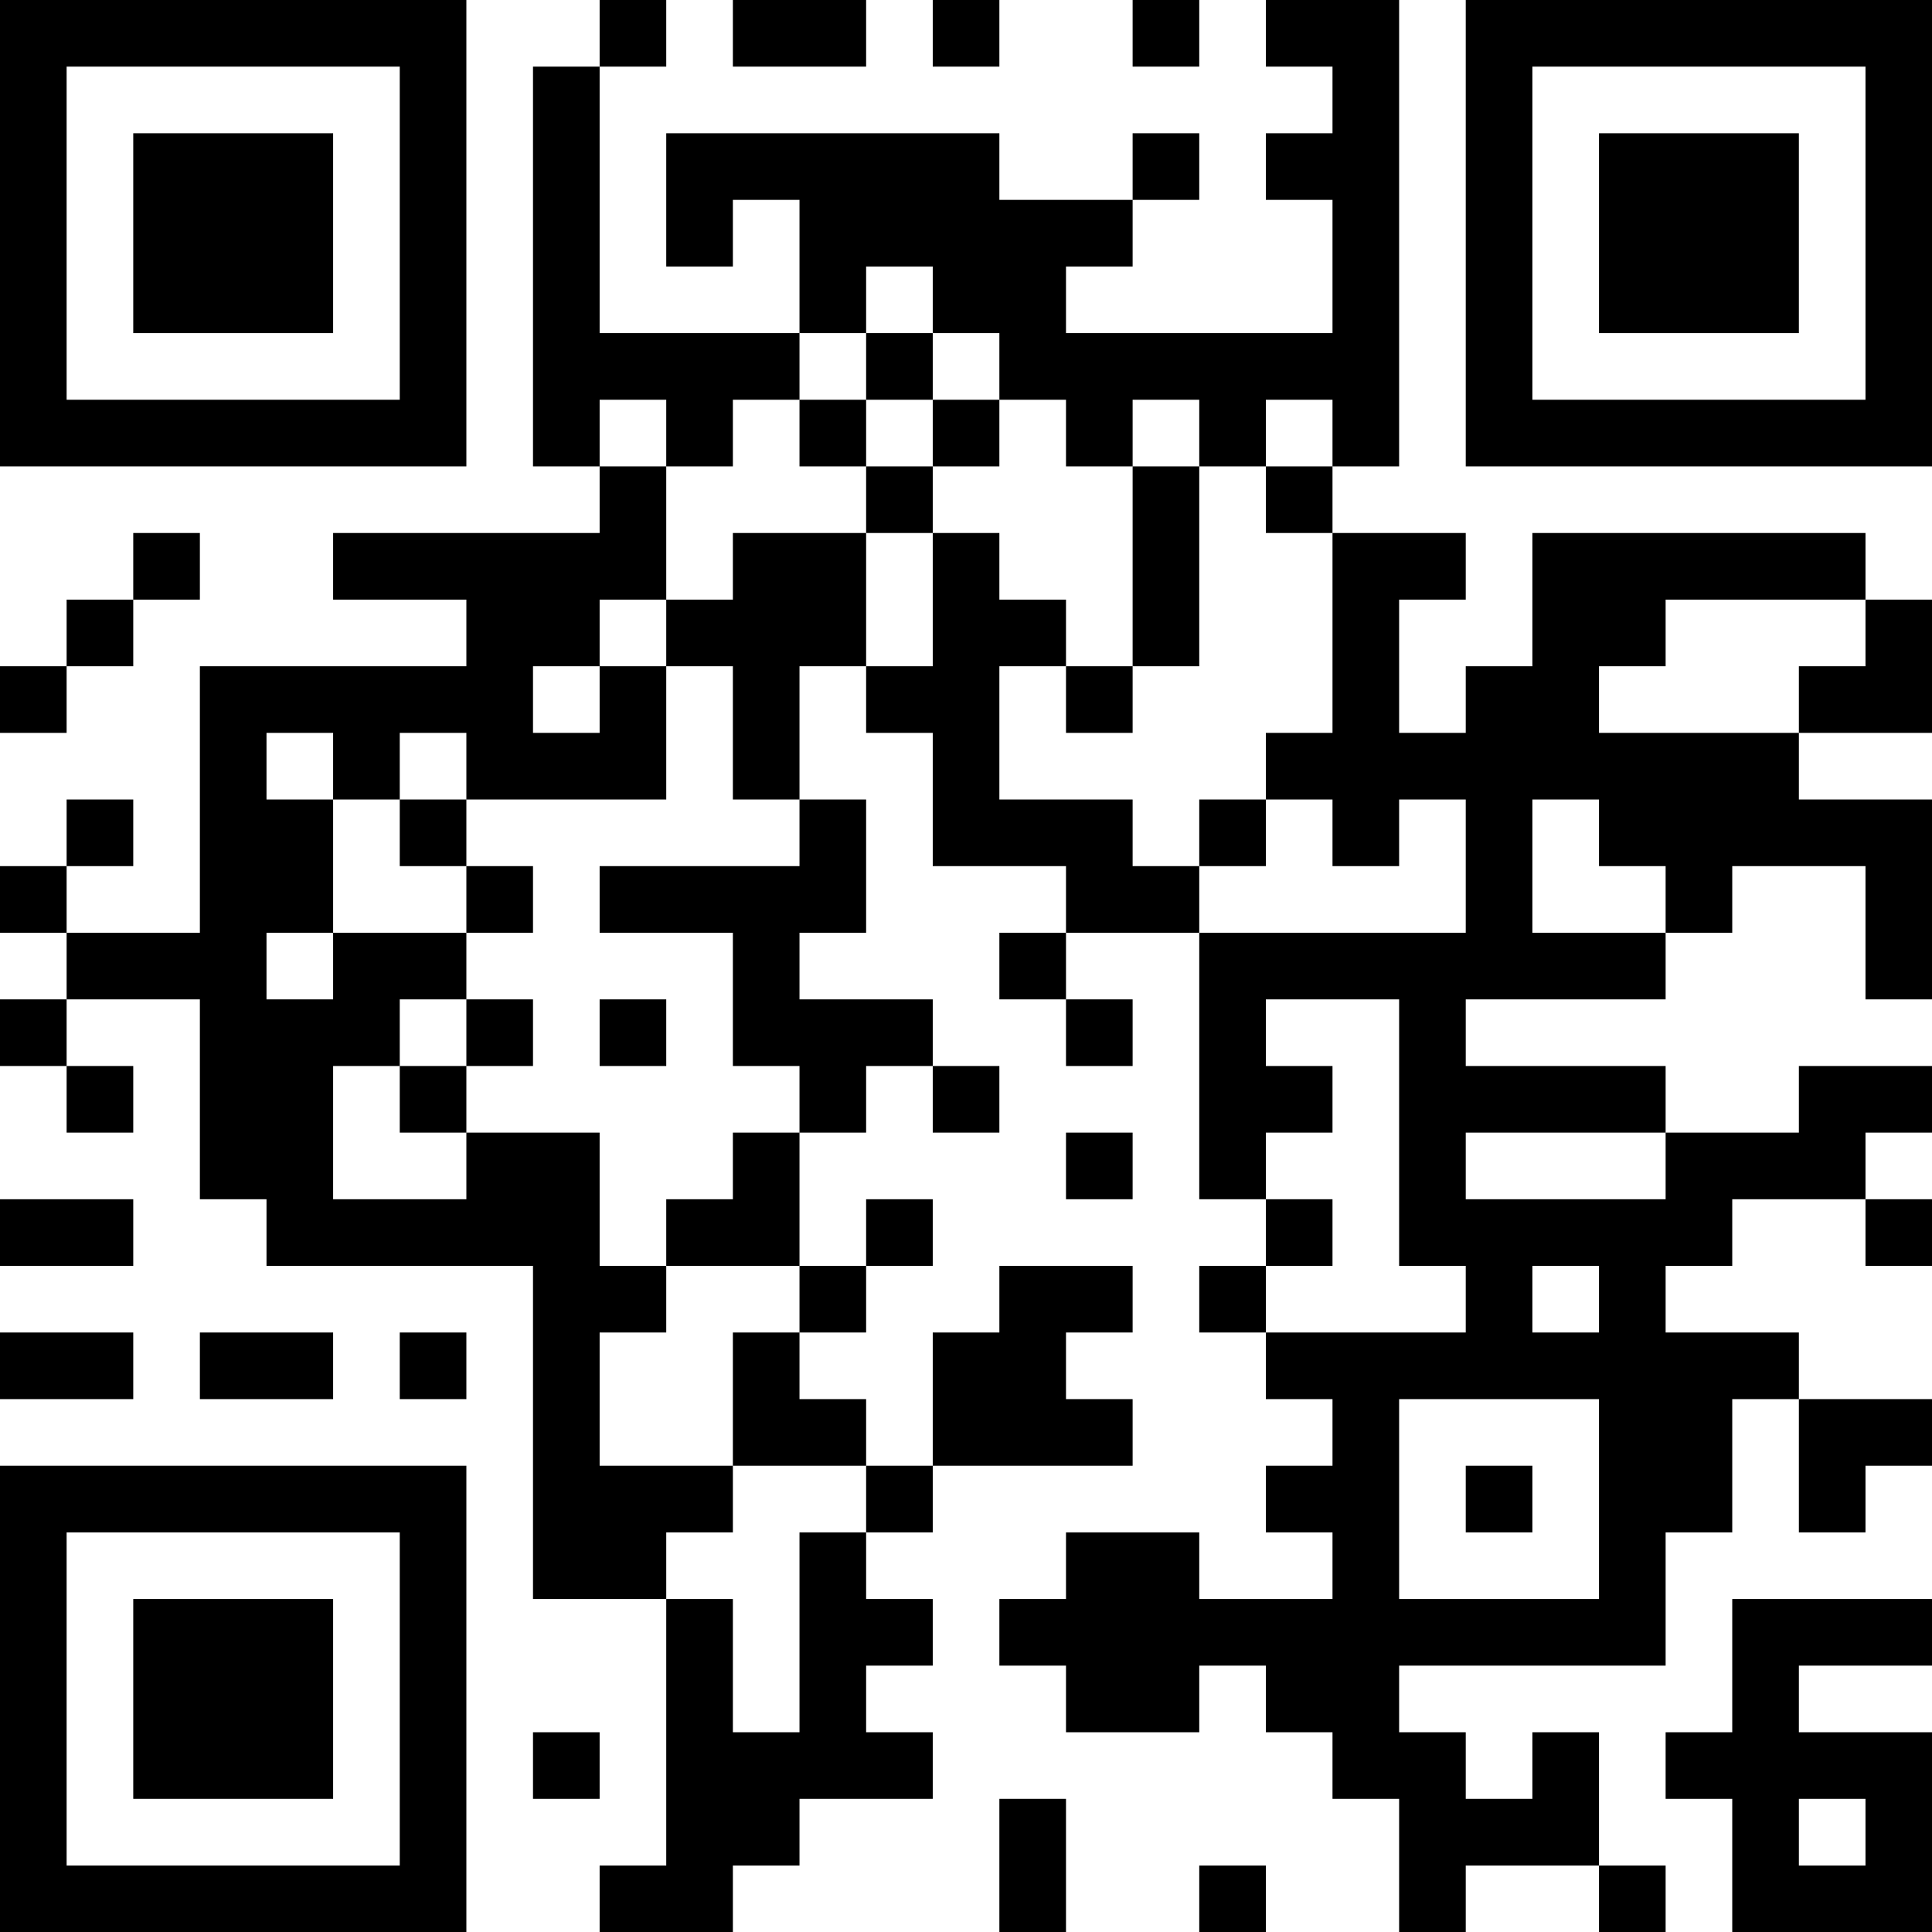 <?xml version="1.0" encoding="UTF-8"?>
<svg xmlns="http://www.w3.org/2000/svg" version="1.1" width="200" height="200" viewBox="0 0 200 200"><rect x="0" y="0" width="200" height="200" fill="#ffffff"/><g transform="scale(6.897)"><g transform="translate(0,0)"><path fill-rule="evenodd" d="M9 0L9 1L8 1L8 7L9 7L9 8L5 8L5 9L7 9L7 10L3 10L3 14L1 14L1 13L2 13L2 12L1 12L1 13L0 13L0 14L1 14L1 15L0 15L0 16L1 16L1 17L2 17L2 16L1 16L1 15L3 15L3 18L4 18L4 19L8 19L8 24L10 24L10 28L9 28L9 29L11 29L11 28L12 28L12 27L14 27L14 26L13 26L13 25L14 25L14 24L13 24L13 23L14 23L14 22L17 22L17 21L16 21L16 20L17 20L17 19L15 19L15 20L14 20L14 22L13 22L13 21L12 21L12 20L13 20L13 19L14 19L14 18L13 18L13 19L12 19L12 17L13 17L13 16L14 16L14 17L15 17L15 16L14 16L14 15L12 15L12 14L13 14L13 12L12 12L12 10L13 10L13 11L14 11L14 13L16 13L16 14L15 14L15 15L16 15L16 16L17 16L17 15L16 15L16 14L18 14L18 18L19 18L19 19L18 19L18 20L19 20L19 21L20 21L20 22L19 22L19 23L20 23L20 24L18 24L18 23L16 23L16 24L15 24L15 25L16 25L16 26L18 26L18 25L19 25L19 26L20 26L20 27L21 27L21 29L22 29L22 28L24 28L24 29L25 29L25 28L24 28L24 26L23 26L23 27L22 27L22 26L21 26L21 25L25 25L25 23L26 23L26 21L27 21L27 23L28 23L28 22L29 22L29 21L27 21L27 20L25 20L25 19L26 19L26 18L28 18L28 19L29 19L29 18L28 18L28 17L29 17L29 16L27 16L27 17L25 17L25 16L22 16L22 15L25 15L25 14L26 14L26 13L28 13L28 15L29 15L29 12L27 12L27 11L29 11L29 9L28 9L28 8L23 8L23 10L22 10L22 11L21 11L21 9L22 9L22 8L20 8L20 7L21 7L21 0L19 0L19 1L20 1L20 2L19 2L19 3L20 3L20 5L16 5L16 4L17 4L17 3L18 3L18 2L17 2L17 3L15 3L15 2L10 2L10 4L11 4L11 3L12 3L12 5L9 5L9 1L10 1L10 0ZM11 0L11 1L13 1L13 0ZM14 0L14 1L15 1L15 0ZM17 0L17 1L18 1L18 0ZM13 4L13 5L12 5L12 6L11 6L11 7L10 7L10 6L9 6L9 7L10 7L10 9L9 9L9 10L8 10L8 11L9 11L9 10L10 10L10 12L7 12L7 11L6 11L6 12L5 12L5 11L4 11L4 12L5 12L5 14L4 14L4 15L5 15L5 14L7 14L7 15L6 15L6 16L5 16L5 18L7 18L7 17L9 17L9 19L10 19L10 20L9 20L9 22L11 22L11 23L10 23L10 24L11 24L11 26L12 26L12 23L13 23L13 22L11 22L11 20L12 20L12 19L10 19L10 18L11 18L11 17L12 17L12 16L11 16L11 14L9 14L9 13L12 13L12 12L11 12L11 10L10 10L10 9L11 9L11 8L13 8L13 10L14 10L14 8L15 8L15 9L16 9L16 10L15 10L15 12L17 12L17 13L18 13L18 14L22 14L22 12L21 12L21 13L20 13L20 12L19 12L19 11L20 11L20 8L19 8L19 7L20 7L20 6L19 6L19 7L18 7L18 6L17 6L17 7L16 7L16 6L15 6L15 5L14 5L14 4ZM13 5L13 6L12 6L12 7L13 7L13 8L14 8L14 7L15 7L15 6L14 6L14 5ZM13 6L13 7L14 7L14 6ZM17 7L17 10L16 10L16 11L17 11L17 10L18 10L18 7ZM2 8L2 9L1 9L1 10L0 10L0 11L1 11L1 10L2 10L2 9L3 9L3 8ZM25 9L25 10L24 10L24 11L27 11L27 10L28 10L28 9ZM6 12L6 13L7 13L7 14L8 14L8 13L7 13L7 12ZM18 12L18 13L19 13L19 12ZM23 12L23 14L25 14L25 13L24 13L24 12ZM7 15L7 16L6 16L6 17L7 17L7 16L8 16L8 15ZM9 15L9 16L10 16L10 15ZM19 15L19 16L20 16L20 17L19 17L19 18L20 18L20 19L19 19L19 20L22 20L22 19L21 19L21 15ZM16 17L16 18L17 18L17 17ZM22 17L22 18L25 18L25 17ZM0 18L0 19L2 19L2 18ZM23 19L23 20L24 20L24 19ZM0 20L0 21L2 21L2 20ZM3 20L3 21L5 21L5 20ZM6 20L6 21L7 21L7 20ZM21 21L21 24L24 24L24 21ZM22 22L22 23L23 23L23 22ZM26 24L26 26L25 26L25 27L26 27L26 29L29 29L29 26L27 26L27 25L29 25L29 24ZM8 26L8 27L9 27L9 26ZM15 27L15 29L16 29L16 27ZM27 27L27 28L28 28L28 27ZM18 28L18 29L19 29L19 28ZM0 0L0 7L7 7L7 0ZM1 1L1 6L6 6L6 1ZM2 2L2 5L5 5L5 2ZM22 0L22 7L29 7L29 0ZM23 1L23 6L28 6L28 1ZM24 2L24 5L27 5L27 2ZM0 22L0 29L7 29L7 22ZM1 23L1 28L6 28L6 23ZM2 24L2 27L5 27L5 24Z" fill="#000000"/></g></g></svg>
